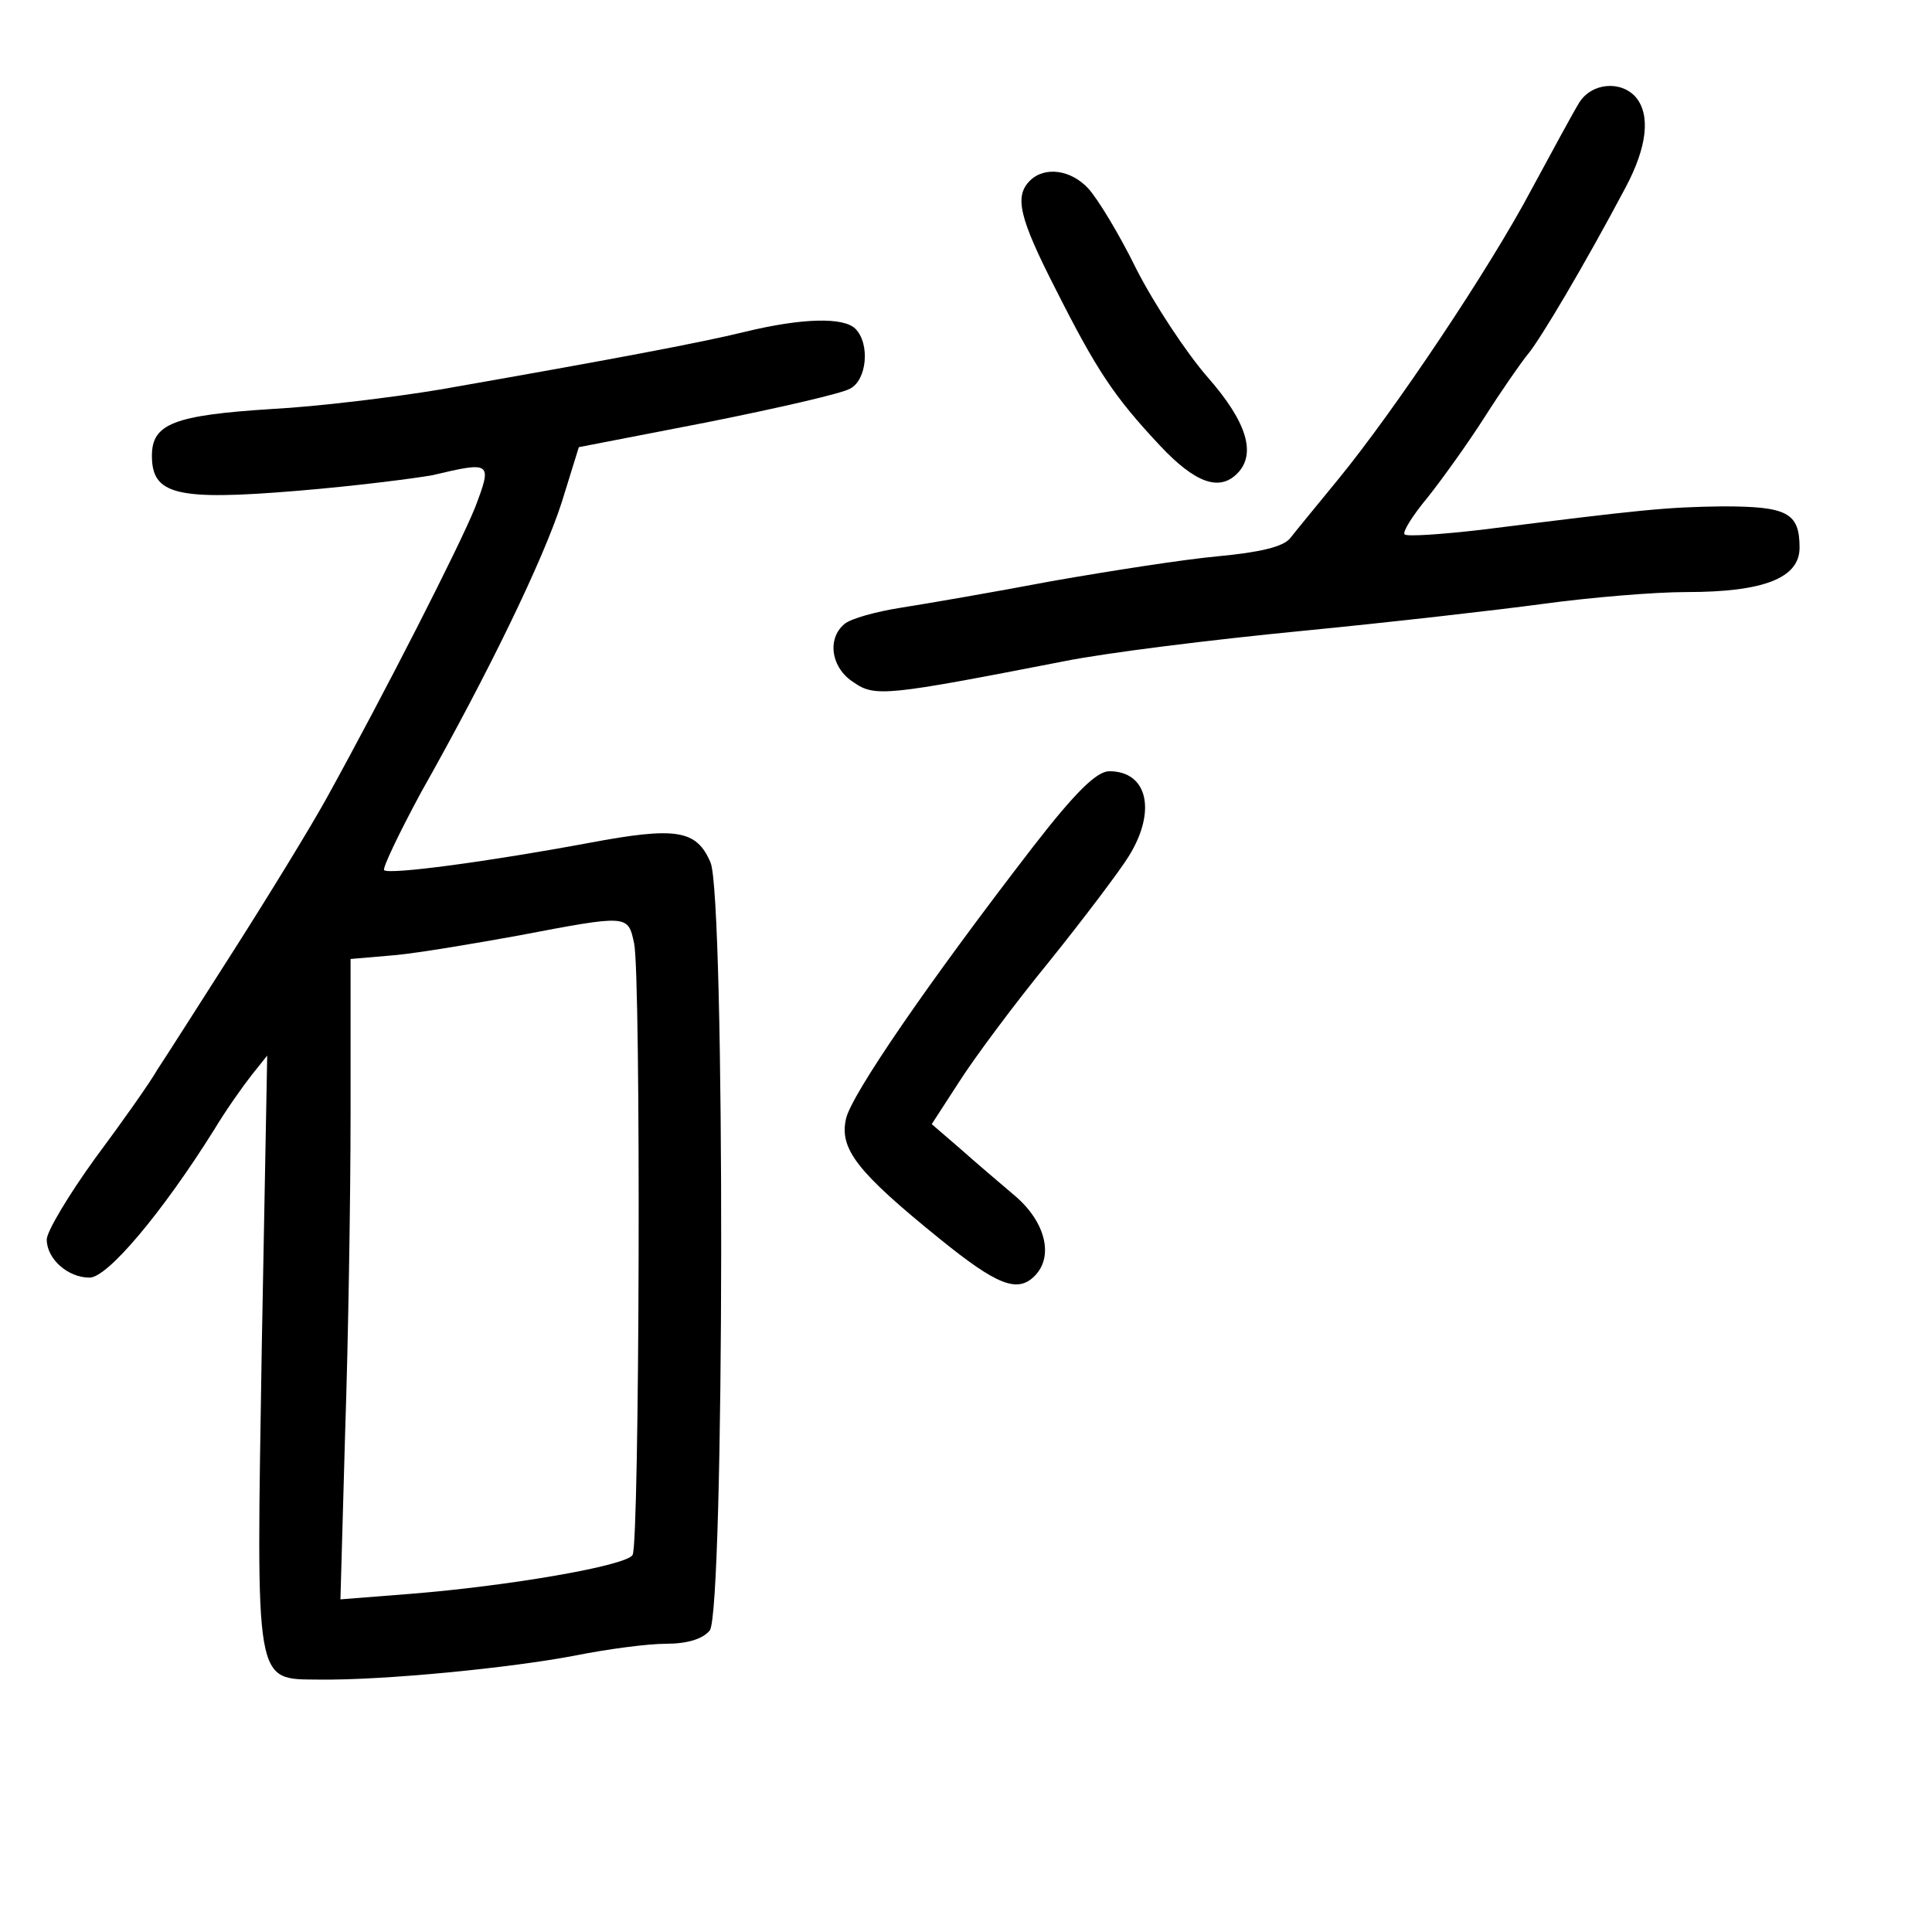 <?xml version="1.0" standalone="no"?>
<!DOCTYPE svg PUBLIC "-//W3C//DTD SVG 20010904//EN"
 "http://www.w3.org/TR/2001/REC-SVG-20010904/DTD/svg10.dtd">
<svg version="1.0" xmlns="http://www.w3.org/2000/svg"
 width="248pt" height="248pt" viewBox="0 0 248 248"
 preserveAspectRatio="xMidYMid meet">
<g transform="translate(0,248) scale(0.1,-0.1)"
fill="#000000" stroke="none">
<path d="M2027 2348 c-8 -13 -35 -63 -61 -111 -54 -102 -176 -284 -248 -372
-27 -33 -55 -67 -62 -76 -9 -11 -39 -18 -92 -23 -44 -4 -140 -19 -214 -32 -74
-14 -161 -29 -193 -34 -32 -5 -65 -14 -73 -21 -23 -19 -17 -57 12 -75 27 -19
43 -17 269 27 54 11 192 28 305 39 113 11 253 27 312 35 59 8 141 15 183 15
99 0 145 18 145 57 0 45 -16 53 -99 53 -73 -1 -102 -4 -309 -30 -52 -6 -96 -9
-99 -6 -3 3 10 24 30 48 19 24 52 70 73 103 21 33 46 69 55 80 16 19 73 115
126 215 27 51 32 92 13 115 -19 22 -57 19 -73 -7z"/>
<path d="M1322 2248 c-20 -20 -14 -47 33 -139 53 -105 75 -138 134 -201 45
-48 76 -59 99 -36 25 25 13 66 -38 124 -27 31 -68 93 -91 138 -22 45 -50 91
-62 104 -22 24 -56 29 -75 10z"/>
<path d="M956 2054 c-57 -14 -174 -36 -391 -74 -60 -10 -158 -22 -216 -25
-126 -8 -154 -19 -154 -60 0 -50 31 -58 187 -45 73 6 151 16 173 20 76 18 77
17 55 -41 -20 -50 -117 -240 -191 -374 -21 -38 -75 -126 -119 -195 -44 -69
-88 -138 -98 -153 -9 -16 -45 -67 -80 -114 -34 -47 -62 -94 -62 -104 0 -25 27
-49 55 -49 23 0 93 83 160 190 15 25 37 56 48 70 l20 25 -7 -375 c-7 -439 -10
-425 74 -426 83 -1 246 15 329 31 40 8 92 15 116 15 27 0 47 6 56 17 19 22 20
943 1 986 -18 42 -44 46 -156 25 -129 -24 -256 -41 -263 -35 -2 3 19 47 47 99
88 156 157 299 181 373 l22 71 165 32 c90 18 173 37 183 43 22 11 26 58 7 77
-15 15 -68 14 -142 -4z m-142 -785 c9 -44 7 -772 -2 -785 -8 -14 -160 -40
-286 -50 l-89 -7 6 213 c4 117 7 302 7 411 l0 198 58 5 c31 3 102 15 157 25
142 27 141 27 149 -10z"/>
<path d="M1326 1393 c-135 -175 -233 -318 -240 -349 -9 -39 15 -69 120 -154
74 -60 100 -70 122 -48 25 25 14 69 -24 102 -20 17 -53 45 -72 62 l-36 31 35
54 c19 30 71 100 116 155 45 56 91 117 102 135 36 58 24 109 -25 109 -16 0
-43 -26 -98 -97z"/>
</g>
</svg>

